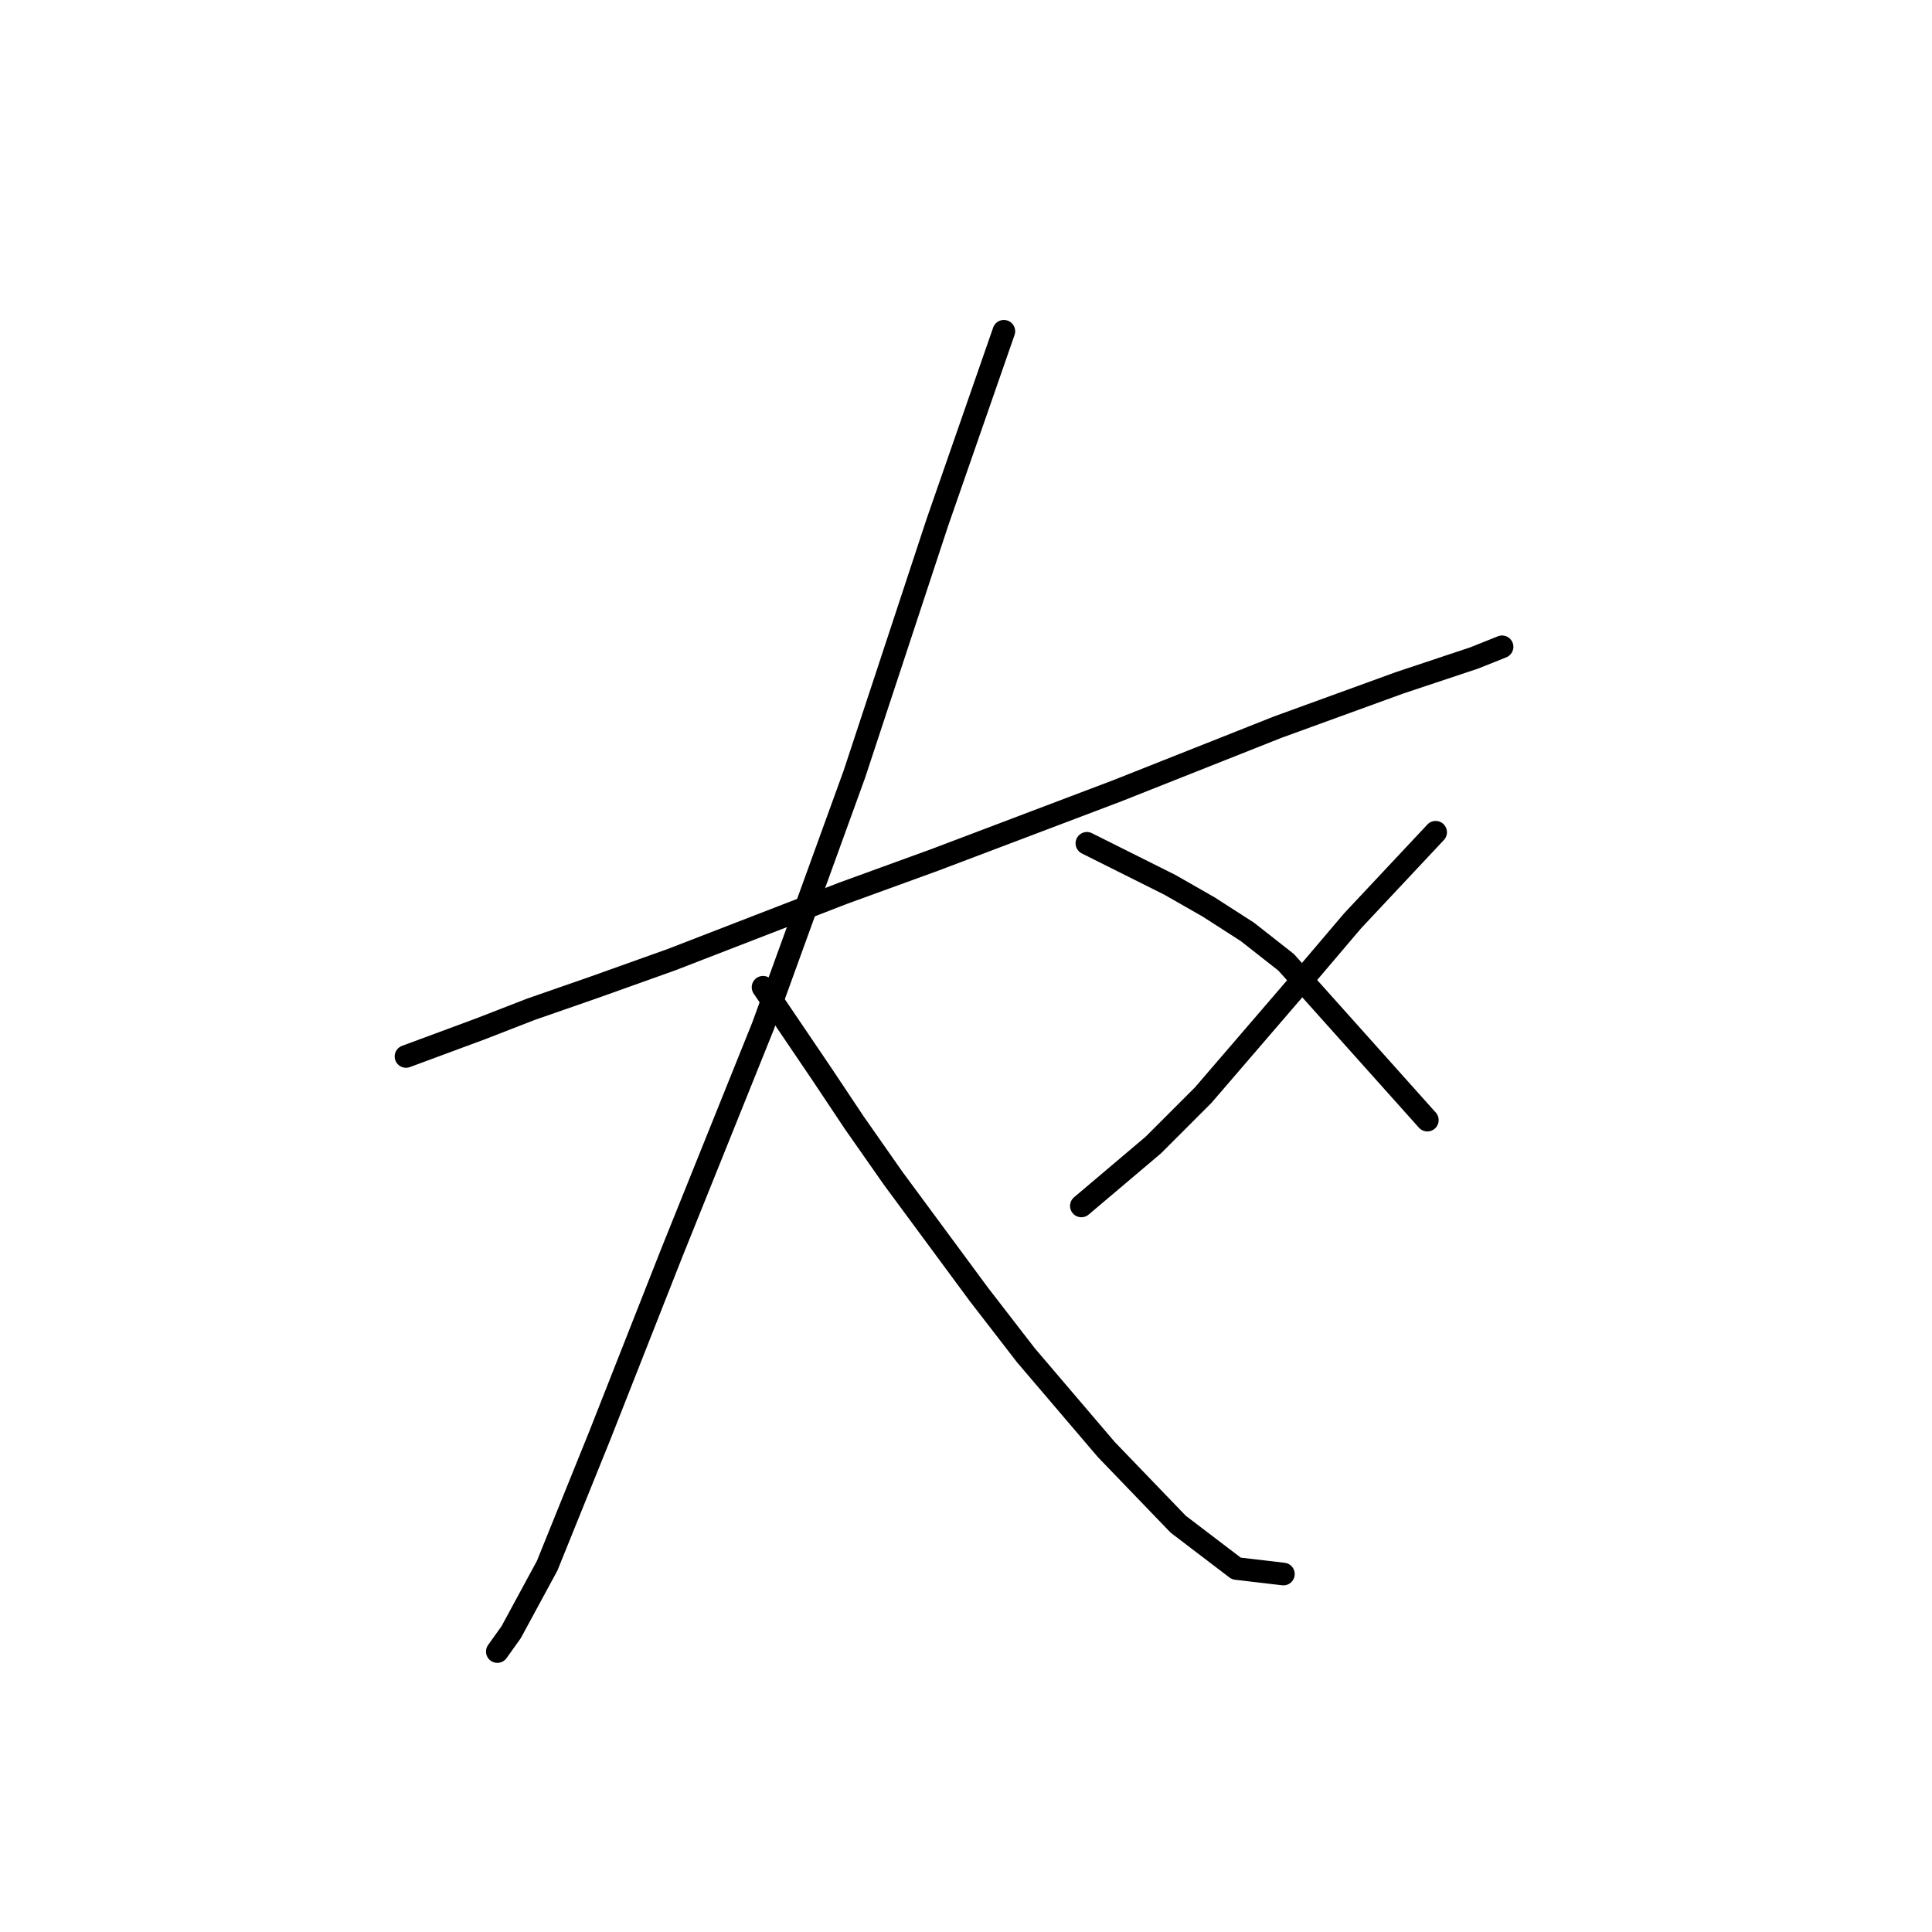 <?xml version="1.0" standalone="no"?>
    <svg width="256" height="256" xmlns="http://www.w3.org/2000/svg" version="1.1">
    <polyline stroke="black" stroke-width="3" stroke-linecap="round" fill="transparent" stroke-linejoin="round" points="53.796 139.986 63.698 136.318 70.3 133.751 78.735 130.817 89.005 127.149 111.744 118.347 123.847 113.946 148.053 104.777 169.325 96.342 185.462 90.474 195.364 87.173 199.032 85.706 199.032 85.706 " />
        <polyline stroke="black" stroke-width="3" stroke-linecap="round" fill="transparent" stroke-linejoin="round" points="133.016 43.895 124.213 69.202 113.211 102.577 101.108 135.951 89.005 166.026 79.469 190.232 72.501 207.469 67.733 216.271 65.899 218.839 65.899 218.839 " />
        <polyline stroke="black" stroke-width="3" stroke-linecap="round" fill="transparent" stroke-linejoin="round" points="101.108 130.817 108.81 142.186 113.211 148.788 118.345 156.123 129.715 171.527 135.95 179.596 146.586 192.065 156.121 201.968 163.823 207.836 170.058 208.569 170.058 208.569 " />
        <polyline stroke="black" stroke-width="3" stroke-linecap="round" fill="transparent" stroke-linejoin="round" points="190.23 110.278 179.227 122.015 172.992 129.35 159.422 145.12 152.82 151.722 143.285 159.791 143.285 159.791 " />
        <polyline stroke="black" stroke-width="3" stroke-linecap="round" fill="transparent" stroke-linejoin="round" points="144.018 111.745 155.021 117.247 160.156 120.181 165.29 123.482 170.425 127.516 189.13 148.421 189.13 148.421 " />
        </svg>